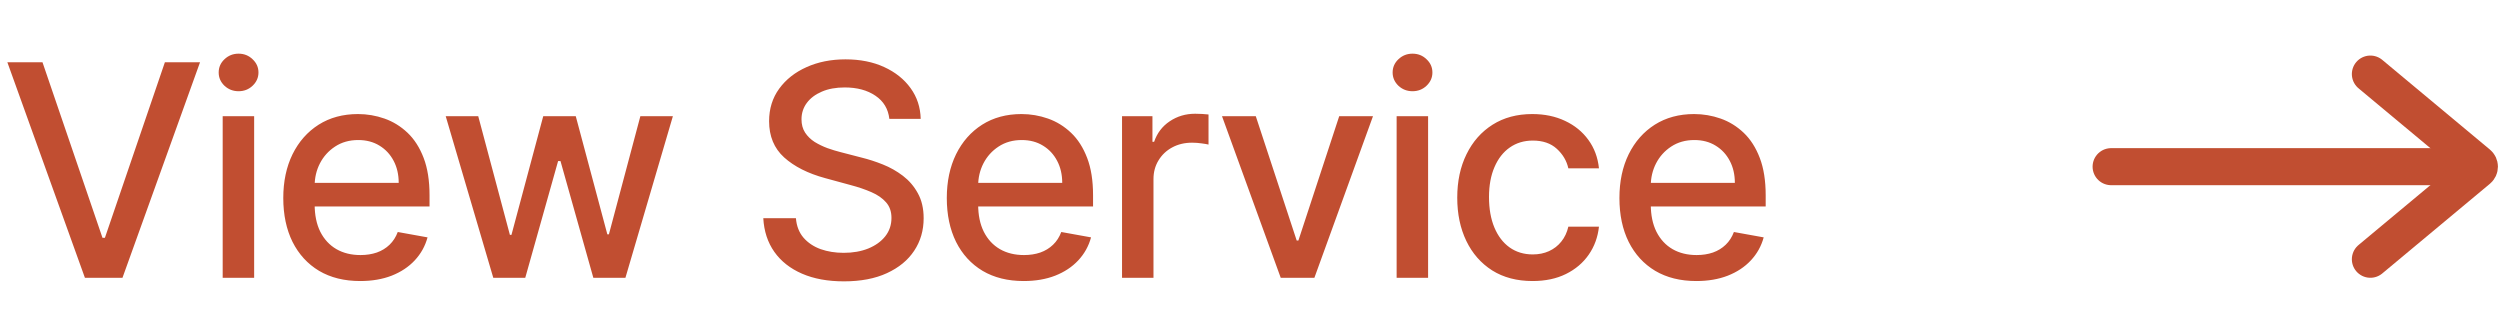 <svg width="135" height="18" viewBox="0 0 135 18" fill="none" xmlns="http://www.w3.org/2000/svg">
<path d="M2.295 3.364L5.534 12.841H5.665L8.903 3.364H10.801L6.614 15H4.585L0.398 3.364H2.295ZM12.025 15V6.273H13.724V15H12.025ZM12.883 4.926C12.588 4.926 12.334 4.828 12.122 4.631C11.913 4.43 11.809 4.191 11.809 3.915C11.809 3.634 11.913 3.396 12.122 3.199C12.334 2.998 12.588 2.898 12.883 2.898C13.179 2.898 13.431 2.998 13.639 3.199C13.851 3.396 13.957 3.634 13.957 3.915C13.957 4.191 13.851 4.43 13.639 4.631C13.431 4.828 13.179 4.926 12.883 4.926ZM19.451 15.176C18.591 15.176 17.851 14.992 17.229 14.625C16.612 14.254 16.135 13.733 15.797 13.062C15.464 12.388 15.297 11.598 15.297 10.693C15.297 9.799 15.464 9.011 15.797 8.33C16.135 7.648 16.604 7.116 17.207 6.733C17.813 6.35 18.521 6.159 19.332 6.159C19.824 6.159 20.301 6.241 20.763 6.403C21.226 6.566 21.64 6.822 22.008 7.17C22.375 7.519 22.665 7.972 22.877 8.528C23.089 9.081 23.195 9.754 23.195 10.546V11.148H16.258V9.875H21.53C21.53 9.428 21.439 9.032 21.258 8.688C21.076 8.339 20.82 8.064 20.491 7.864C20.165 7.663 19.782 7.562 19.343 7.562C18.866 7.562 18.449 7.68 18.093 7.915C17.741 8.146 17.468 8.449 17.275 8.824C17.085 9.195 16.991 9.598 16.991 10.034V11.028C16.991 11.612 17.093 12.108 17.297 12.517C17.506 12.926 17.796 13.239 18.167 13.454C18.538 13.667 18.972 13.773 19.468 13.773C19.79 13.773 20.084 13.727 20.349 13.636C20.614 13.542 20.843 13.402 21.036 13.216C21.229 13.03 21.377 12.801 21.479 12.528L23.087 12.818C22.959 13.292 22.727 13.706 22.394 14.062C22.064 14.415 21.65 14.689 21.15 14.886C20.654 15.079 20.087 15.176 19.451 15.176ZM26.637 15L24.068 6.273H25.824L27.534 12.682H27.619L29.335 6.273H31.091L32.796 12.653H32.881L34.58 6.273H36.336L33.773 15H32.04L30.267 8.699H30.137L28.364 15H26.637ZM48.025 6.42C47.964 5.883 47.714 5.466 47.275 5.17C46.836 4.871 46.283 4.722 45.616 4.722C45.139 4.722 44.726 4.797 44.377 4.949C44.029 5.097 43.758 5.301 43.565 5.562C43.375 5.82 43.281 6.114 43.281 6.443C43.281 6.72 43.345 6.958 43.474 7.159C43.606 7.36 43.779 7.528 43.991 7.665C44.207 7.797 44.438 7.909 44.684 8C44.93 8.087 45.167 8.159 45.394 8.216L46.531 8.511C46.902 8.602 47.283 8.725 47.673 8.881C48.063 9.036 48.425 9.241 48.758 9.494C49.091 9.748 49.36 10.062 49.565 10.438C49.773 10.812 49.877 11.261 49.877 11.784C49.877 12.443 49.707 13.028 49.366 13.54C49.029 14.051 48.538 14.454 47.894 14.75C47.254 15.046 46.48 15.193 45.571 15.193C44.699 15.193 43.946 15.055 43.309 14.778C42.673 14.502 42.175 14.11 41.815 13.602C41.455 13.091 41.256 12.485 41.218 11.784H42.98C43.014 12.204 43.15 12.555 43.389 12.835C43.631 13.112 43.94 13.318 44.315 13.454C44.694 13.587 45.108 13.653 45.559 13.653C46.055 13.653 46.497 13.576 46.883 13.421C47.273 13.261 47.58 13.042 47.803 12.761C48.027 12.477 48.139 12.146 48.139 11.767C48.139 11.422 48.04 11.14 47.843 10.921C47.65 10.701 47.387 10.519 47.053 10.375C46.724 10.231 46.351 10.104 45.934 9.994L44.559 9.619C43.627 9.366 42.889 8.992 42.343 8.5C41.801 8.008 41.531 7.356 41.531 6.545C41.531 5.875 41.712 5.29 42.076 4.79C42.44 4.29 42.932 3.902 43.553 3.625C44.175 3.345 44.875 3.205 45.656 3.205C46.444 3.205 47.139 3.343 47.741 3.619C48.347 3.896 48.824 4.277 49.173 4.761C49.521 5.242 49.703 5.795 49.718 6.42H48.025ZM55.28 15.176C54.42 15.176 53.68 14.992 53.059 14.625C52.441 14.254 51.964 13.733 51.627 13.062C51.294 12.388 51.127 11.598 51.127 10.693C51.127 9.799 51.294 9.011 51.627 8.33C51.964 7.648 52.434 7.116 53.036 6.733C53.642 6.35 54.35 6.159 55.161 6.159C55.653 6.159 56.131 6.241 56.593 6.403C57.055 6.566 57.47 6.822 57.837 7.17C58.205 7.519 58.494 7.972 58.706 8.528C58.919 9.081 59.025 9.754 59.025 10.546V11.148H52.087V9.875H57.36C57.36 9.428 57.269 9.032 57.087 8.688C56.905 8.339 56.65 8.064 56.32 7.864C55.994 7.663 55.612 7.562 55.172 7.562C54.695 7.562 54.278 7.68 53.922 7.915C53.57 8.146 53.297 8.449 53.104 8.824C52.915 9.195 52.82 9.598 52.82 10.034V11.028C52.82 11.612 52.922 12.108 53.127 12.517C53.335 12.926 53.625 13.239 53.996 13.454C54.367 13.667 54.801 13.773 55.297 13.773C55.619 13.773 55.913 13.727 56.178 13.636C56.443 13.542 56.672 13.402 56.865 13.216C57.059 13.03 57.206 12.801 57.309 12.528L58.917 12.818C58.788 13.292 58.557 13.706 58.224 14.062C57.894 14.415 57.479 14.689 56.979 14.886C56.483 15.079 55.917 15.176 55.28 15.176ZM60.59 15V6.273H62.232V7.659H62.322C62.482 7.189 62.762 6.82 63.163 6.551C63.569 6.278 64.027 6.142 64.538 6.142C64.644 6.142 64.769 6.146 64.913 6.153C65.061 6.161 65.177 6.17 65.26 6.182V7.807C65.192 7.788 65.071 7.767 64.896 7.744C64.722 7.718 64.548 7.705 64.374 7.705C63.972 7.705 63.614 7.79 63.3 7.96C62.989 8.127 62.743 8.36 62.561 8.659C62.379 8.955 62.288 9.292 62.288 9.67V15H60.59ZM74.142 6.273L70.977 15H69.159L65.988 6.273H67.812L70.022 12.989H70.113L72.318 6.273H74.142ZM75.418 15V6.273H77.117V15H75.418ZM76.276 4.926C75.981 4.926 75.727 4.828 75.515 4.631C75.307 4.43 75.202 4.191 75.202 3.915C75.202 3.634 75.307 3.396 75.515 3.199C75.727 2.998 75.981 2.898 76.276 2.898C76.572 2.898 76.824 2.998 77.032 3.199C77.244 3.396 77.35 3.634 77.35 3.915C77.35 4.191 77.244 4.43 77.032 4.631C76.824 4.828 76.572 4.926 76.276 4.926ZM82.759 15.176C81.914 15.176 81.187 14.985 80.577 14.602C79.971 14.216 79.505 13.684 79.179 13.006C78.853 12.328 78.691 11.551 78.691 10.676C78.691 9.79 78.857 9.008 79.191 8.33C79.524 7.648 79.994 7.116 80.6 6.733C81.206 6.35 81.92 6.159 82.742 6.159C83.405 6.159 83.996 6.282 84.514 6.528C85.033 6.771 85.452 7.112 85.77 7.551C86.092 7.991 86.283 8.504 86.344 9.091H84.691C84.6 8.682 84.391 8.33 84.066 8.034C83.744 7.739 83.312 7.591 82.77 7.591C82.297 7.591 81.882 7.716 81.526 7.966C81.174 8.212 80.899 8.564 80.702 9.023C80.505 9.477 80.406 10.015 80.406 10.636C80.406 11.273 80.503 11.822 80.696 12.284C80.889 12.746 81.162 13.104 81.514 13.358C81.871 13.612 82.289 13.739 82.77 13.739C83.092 13.739 83.384 13.68 83.645 13.562C83.91 13.441 84.132 13.269 84.31 13.046C84.492 12.822 84.619 12.553 84.691 12.239H86.344C86.283 12.803 86.1 13.307 85.793 13.75C85.486 14.193 85.075 14.542 84.56 14.796C84.049 15.049 83.448 15.176 82.759 15.176ZM91.602 15.176C90.742 15.176 90.002 14.992 89.381 14.625C88.763 14.254 88.286 13.733 87.949 13.062C87.615 12.388 87.449 11.598 87.449 10.693C87.449 9.799 87.615 9.011 87.949 8.33C88.286 7.648 88.756 7.116 89.358 6.733C89.964 6.35 90.672 6.159 91.483 6.159C91.975 6.159 92.453 6.241 92.915 6.403C93.377 6.566 93.792 6.822 94.159 7.17C94.526 7.519 94.816 7.972 95.028 8.528C95.24 9.081 95.347 9.754 95.347 10.546V11.148H88.409V9.875H93.682C93.682 9.428 93.591 9.032 93.409 8.688C93.227 8.339 92.972 8.064 92.642 7.864C92.316 7.663 91.934 7.562 91.494 7.562C91.017 7.562 90.6 7.68 90.244 7.915C89.892 8.146 89.619 8.449 89.426 8.824C89.237 9.195 89.142 9.598 89.142 10.034V11.028C89.142 11.612 89.244 12.108 89.449 12.517C89.657 12.926 89.947 13.239 90.318 13.454C90.689 13.667 91.123 13.773 91.619 13.773C91.941 13.773 92.235 13.727 92.5 13.636C92.765 13.542 92.994 13.402 93.187 13.216C93.381 13.03 93.528 12.801 93.631 12.528L95.239 12.818C95.11 13.292 94.879 13.706 94.545 14.062C94.216 14.415 93.801 14.689 93.301 14.886C92.805 15.079 92.239 15.176 91.602 15.176Z" fill="#C14E31"/>
<g clip-path="url(#clip0_56_5015)">
<path d="M114 9H132" stroke="#C14E31" stroke-width="2" stroke-linecap="round"/>
<path d="M128 4L133.816 8.846C133.912 8.926 133.912 9.074 133.816 9.154L128 14" stroke="#C14E31" stroke-width="2" stroke-linecap="round"/>
</g>
<defs>
<clipPath id="clip0_56_5015">
<rect width="22" height="12" fill="white" transform="translate(113 3)"/>
</clipPath>
</defs>
</svg>
